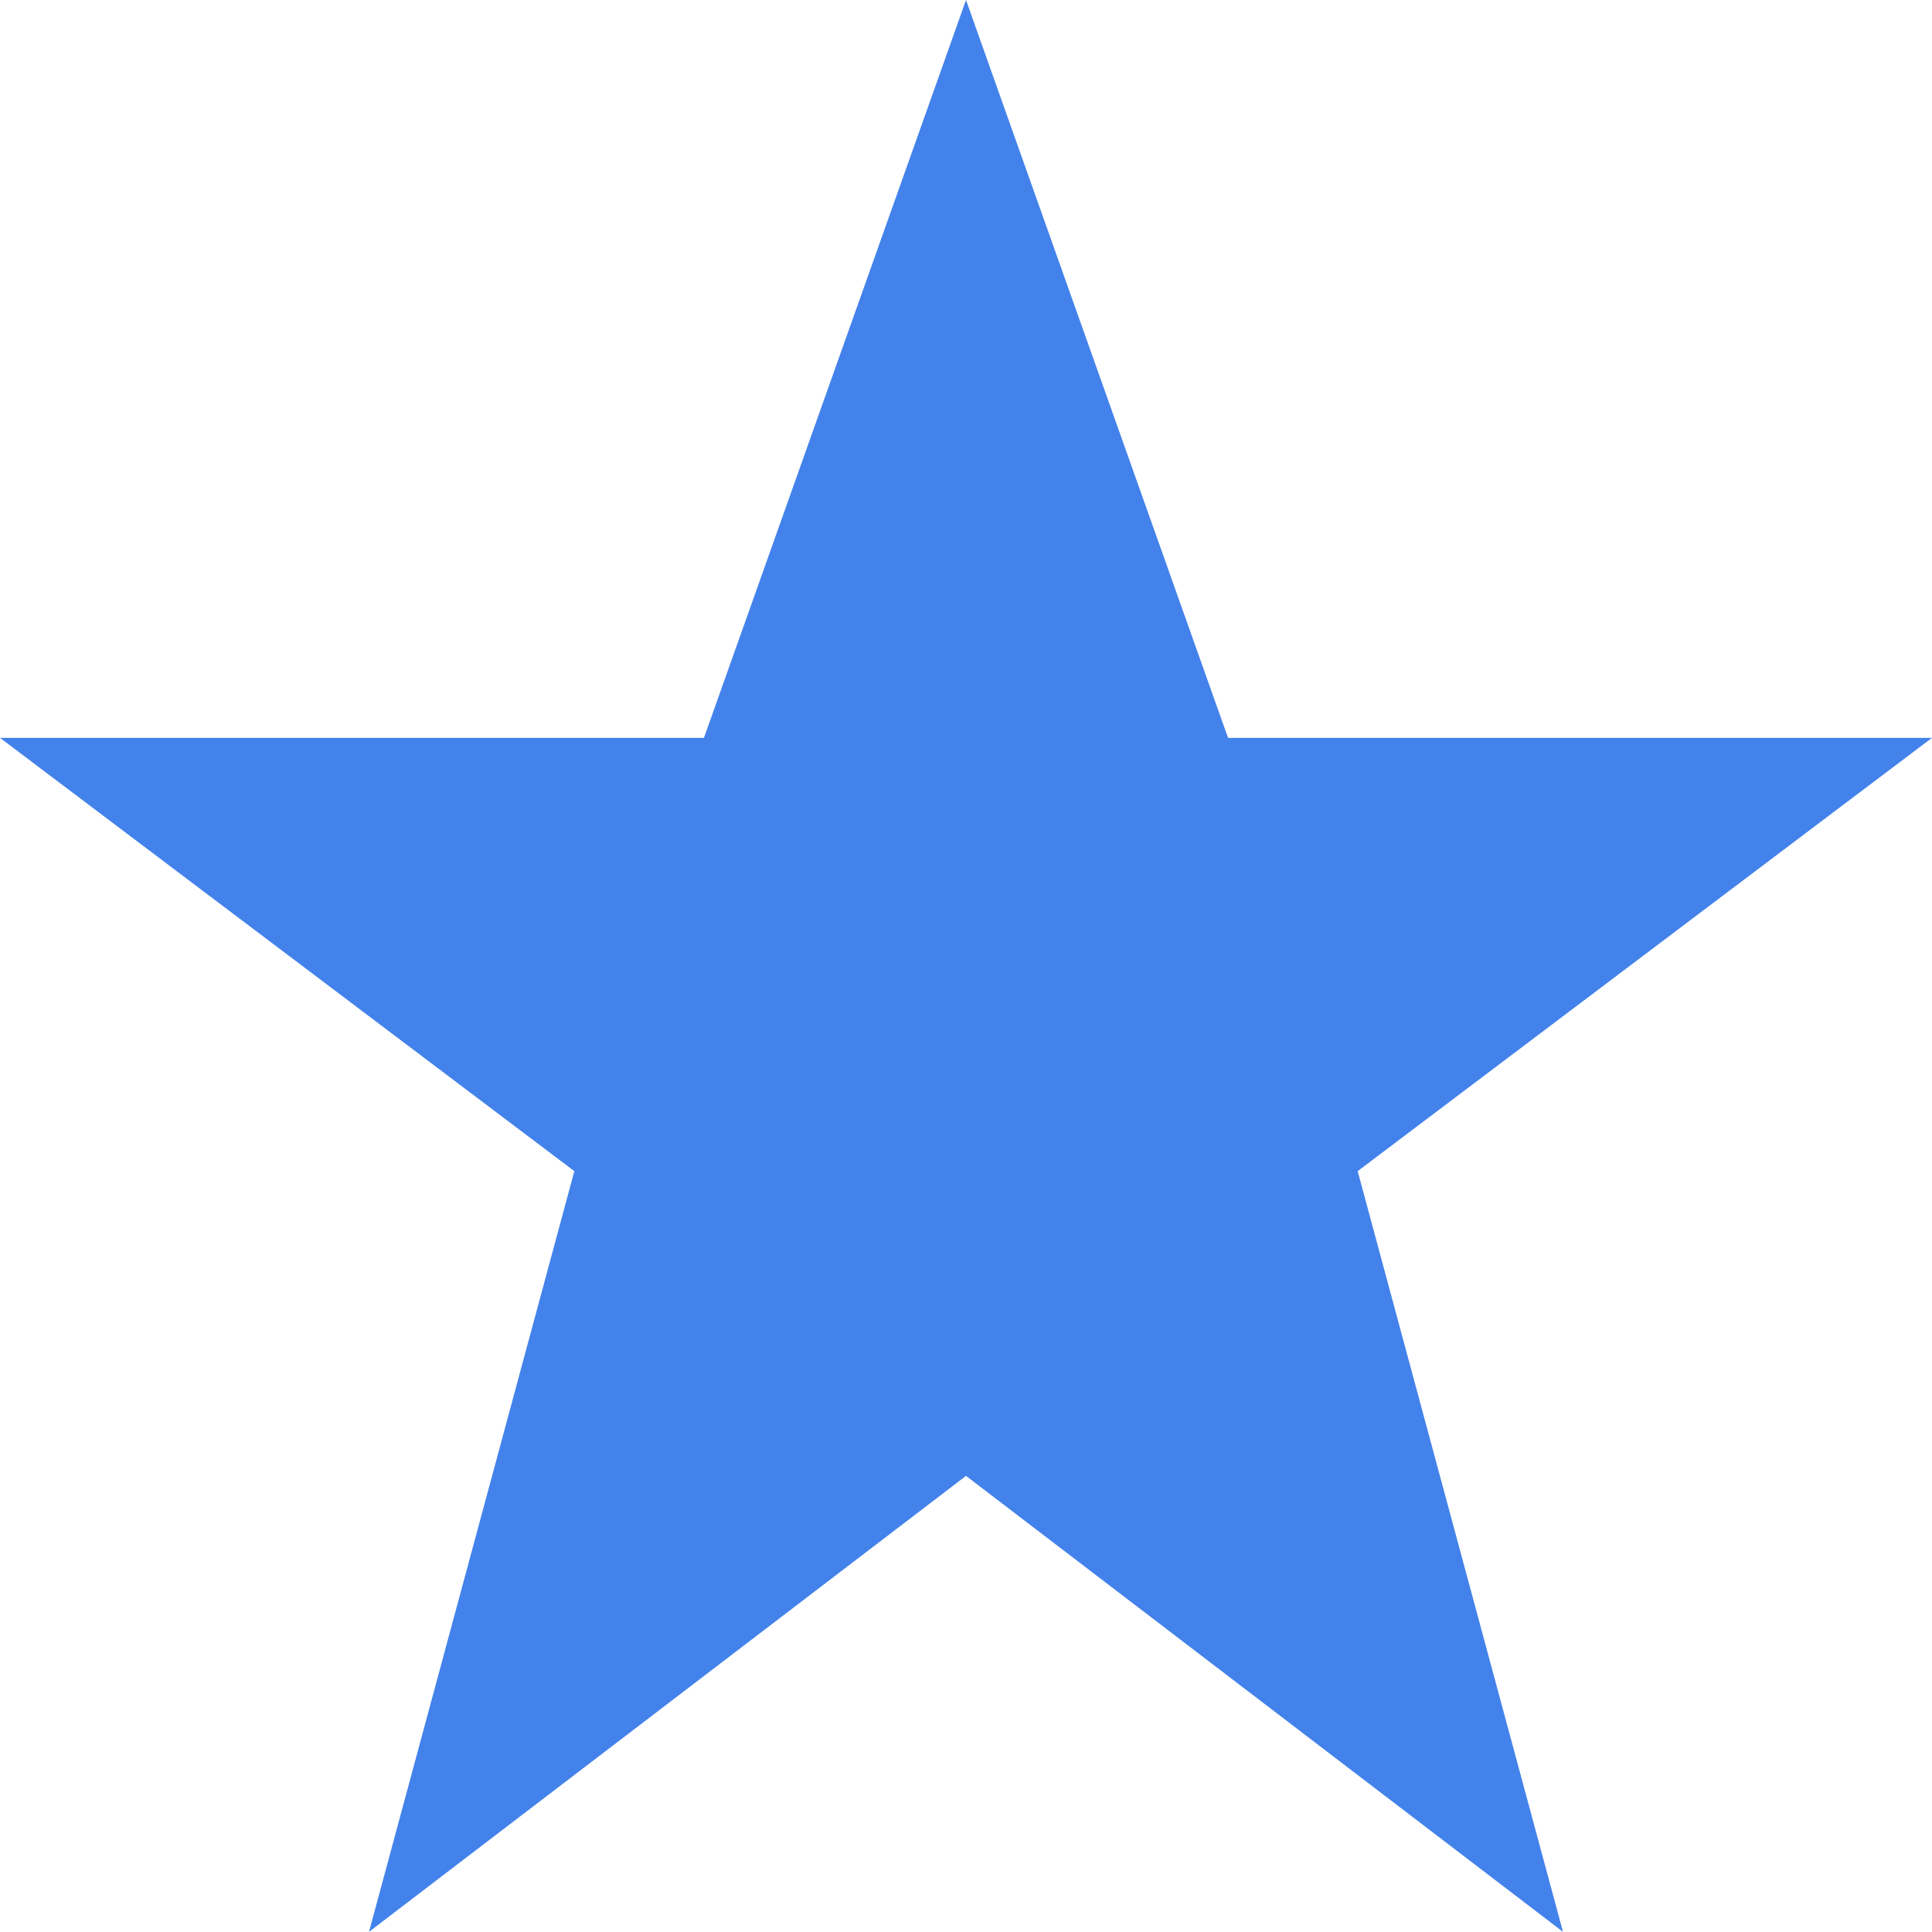 <?xml version="1.0" encoding="UTF-8"?>
<svg width="11px" height="11px" viewBox="0 0 11 11" version="1.1" xmlns="http://www.w3.org/2000/svg" xmlns:xlink="http://www.w3.org/1999/xlink">
    <!-- Generator: Sketch 53.2 (72643) - https://sketchapp.com -->
    <title>ic_star_rating_filled_blue</title>
    <desc>Created with Sketch.</desc>
    <g id="Page-1" stroke="none" stroke-width="1" fill="none" fill-rule="evenodd">
        <g id="Marketplace-Browse" transform="translate(-243, -335)" fill="#4382EB">
            <g id="pre-order-card" transform="translate(16, 161)">
                <polygon id="ic_star_rating_filled_blue" points="232.5 174 233.992 178.201 238 178.201 234.73 180.668 235.899 184.999 232.5 182.403 229.101 184.999 230.27 180.668 227 178.201 231.008 178.201"></polygon>
            </g>
        </g>
    </g>
</svg>